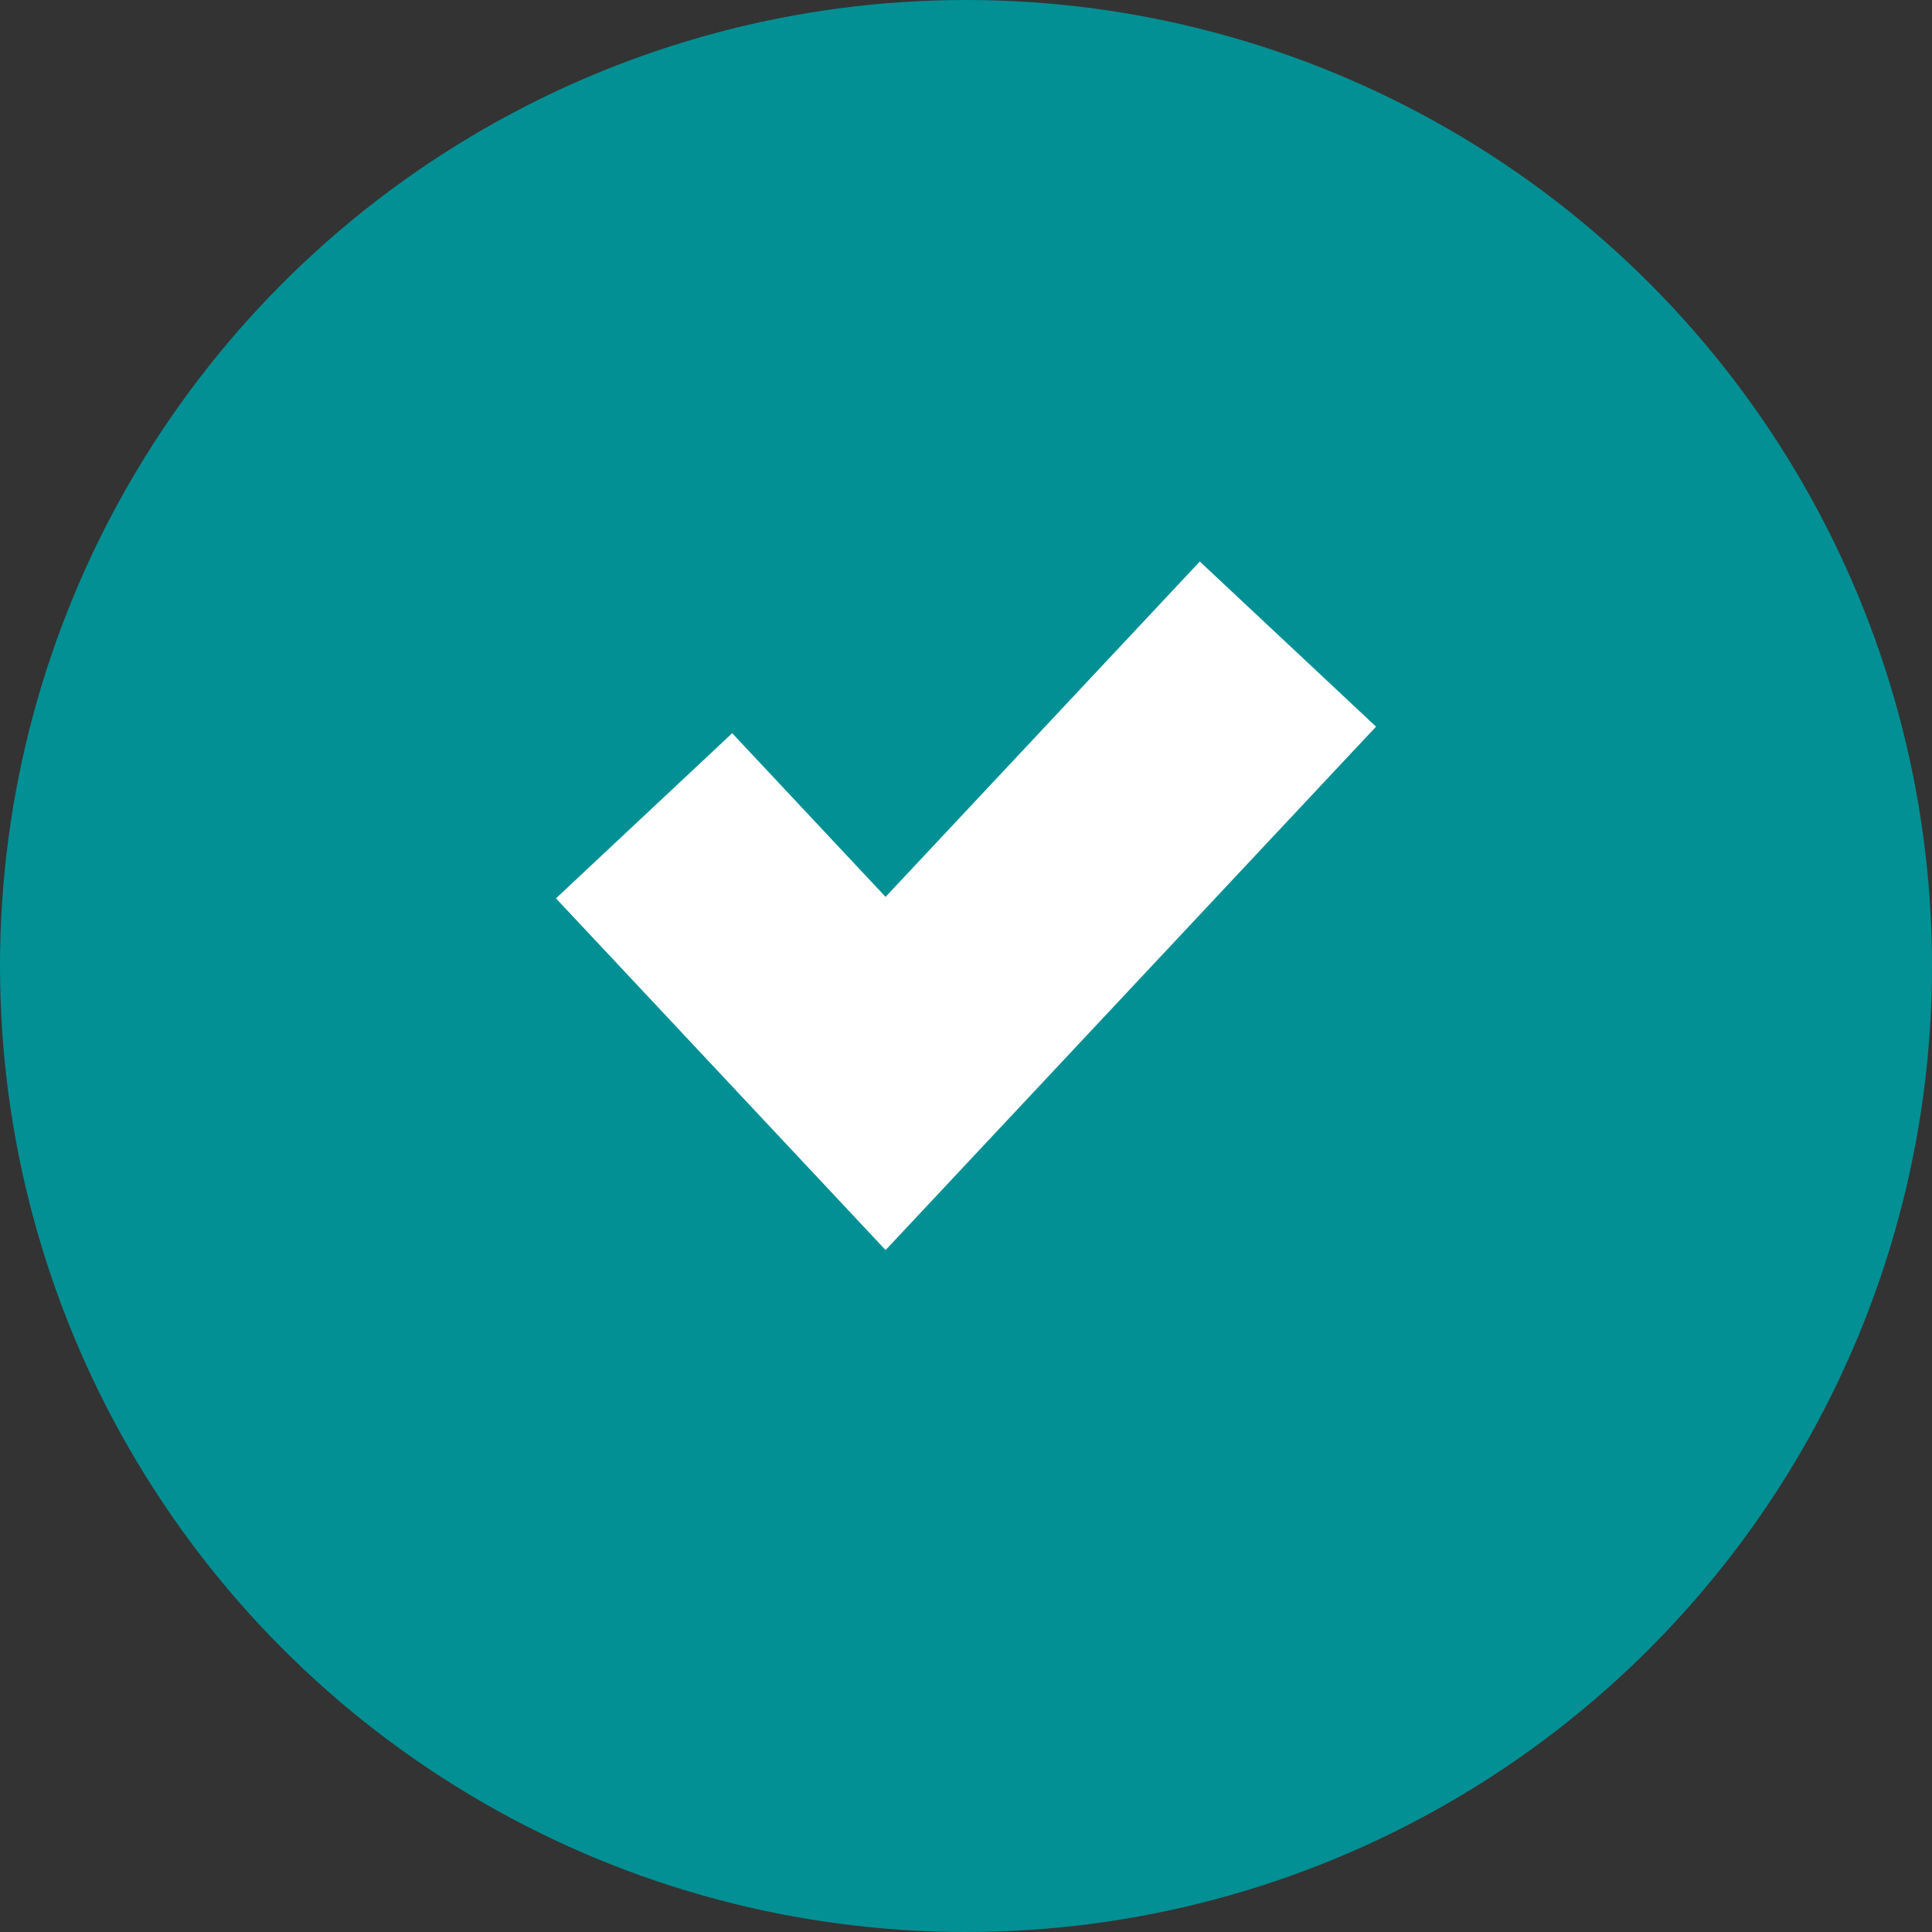 <svg width="8" height="8" viewBox="0 0 8 8" fill="none" xmlns="http://www.w3.org/2000/svg">
<rect x="0" y="0" width="8" height="8" fill="#333333" stroke="none"/>
<circle cx="4" cy="4" r="4" fill="#029094"/>
<path d="M2.667 3.378L3.667 4.445L5.333 2.667" stroke="white"/>
</svg>
